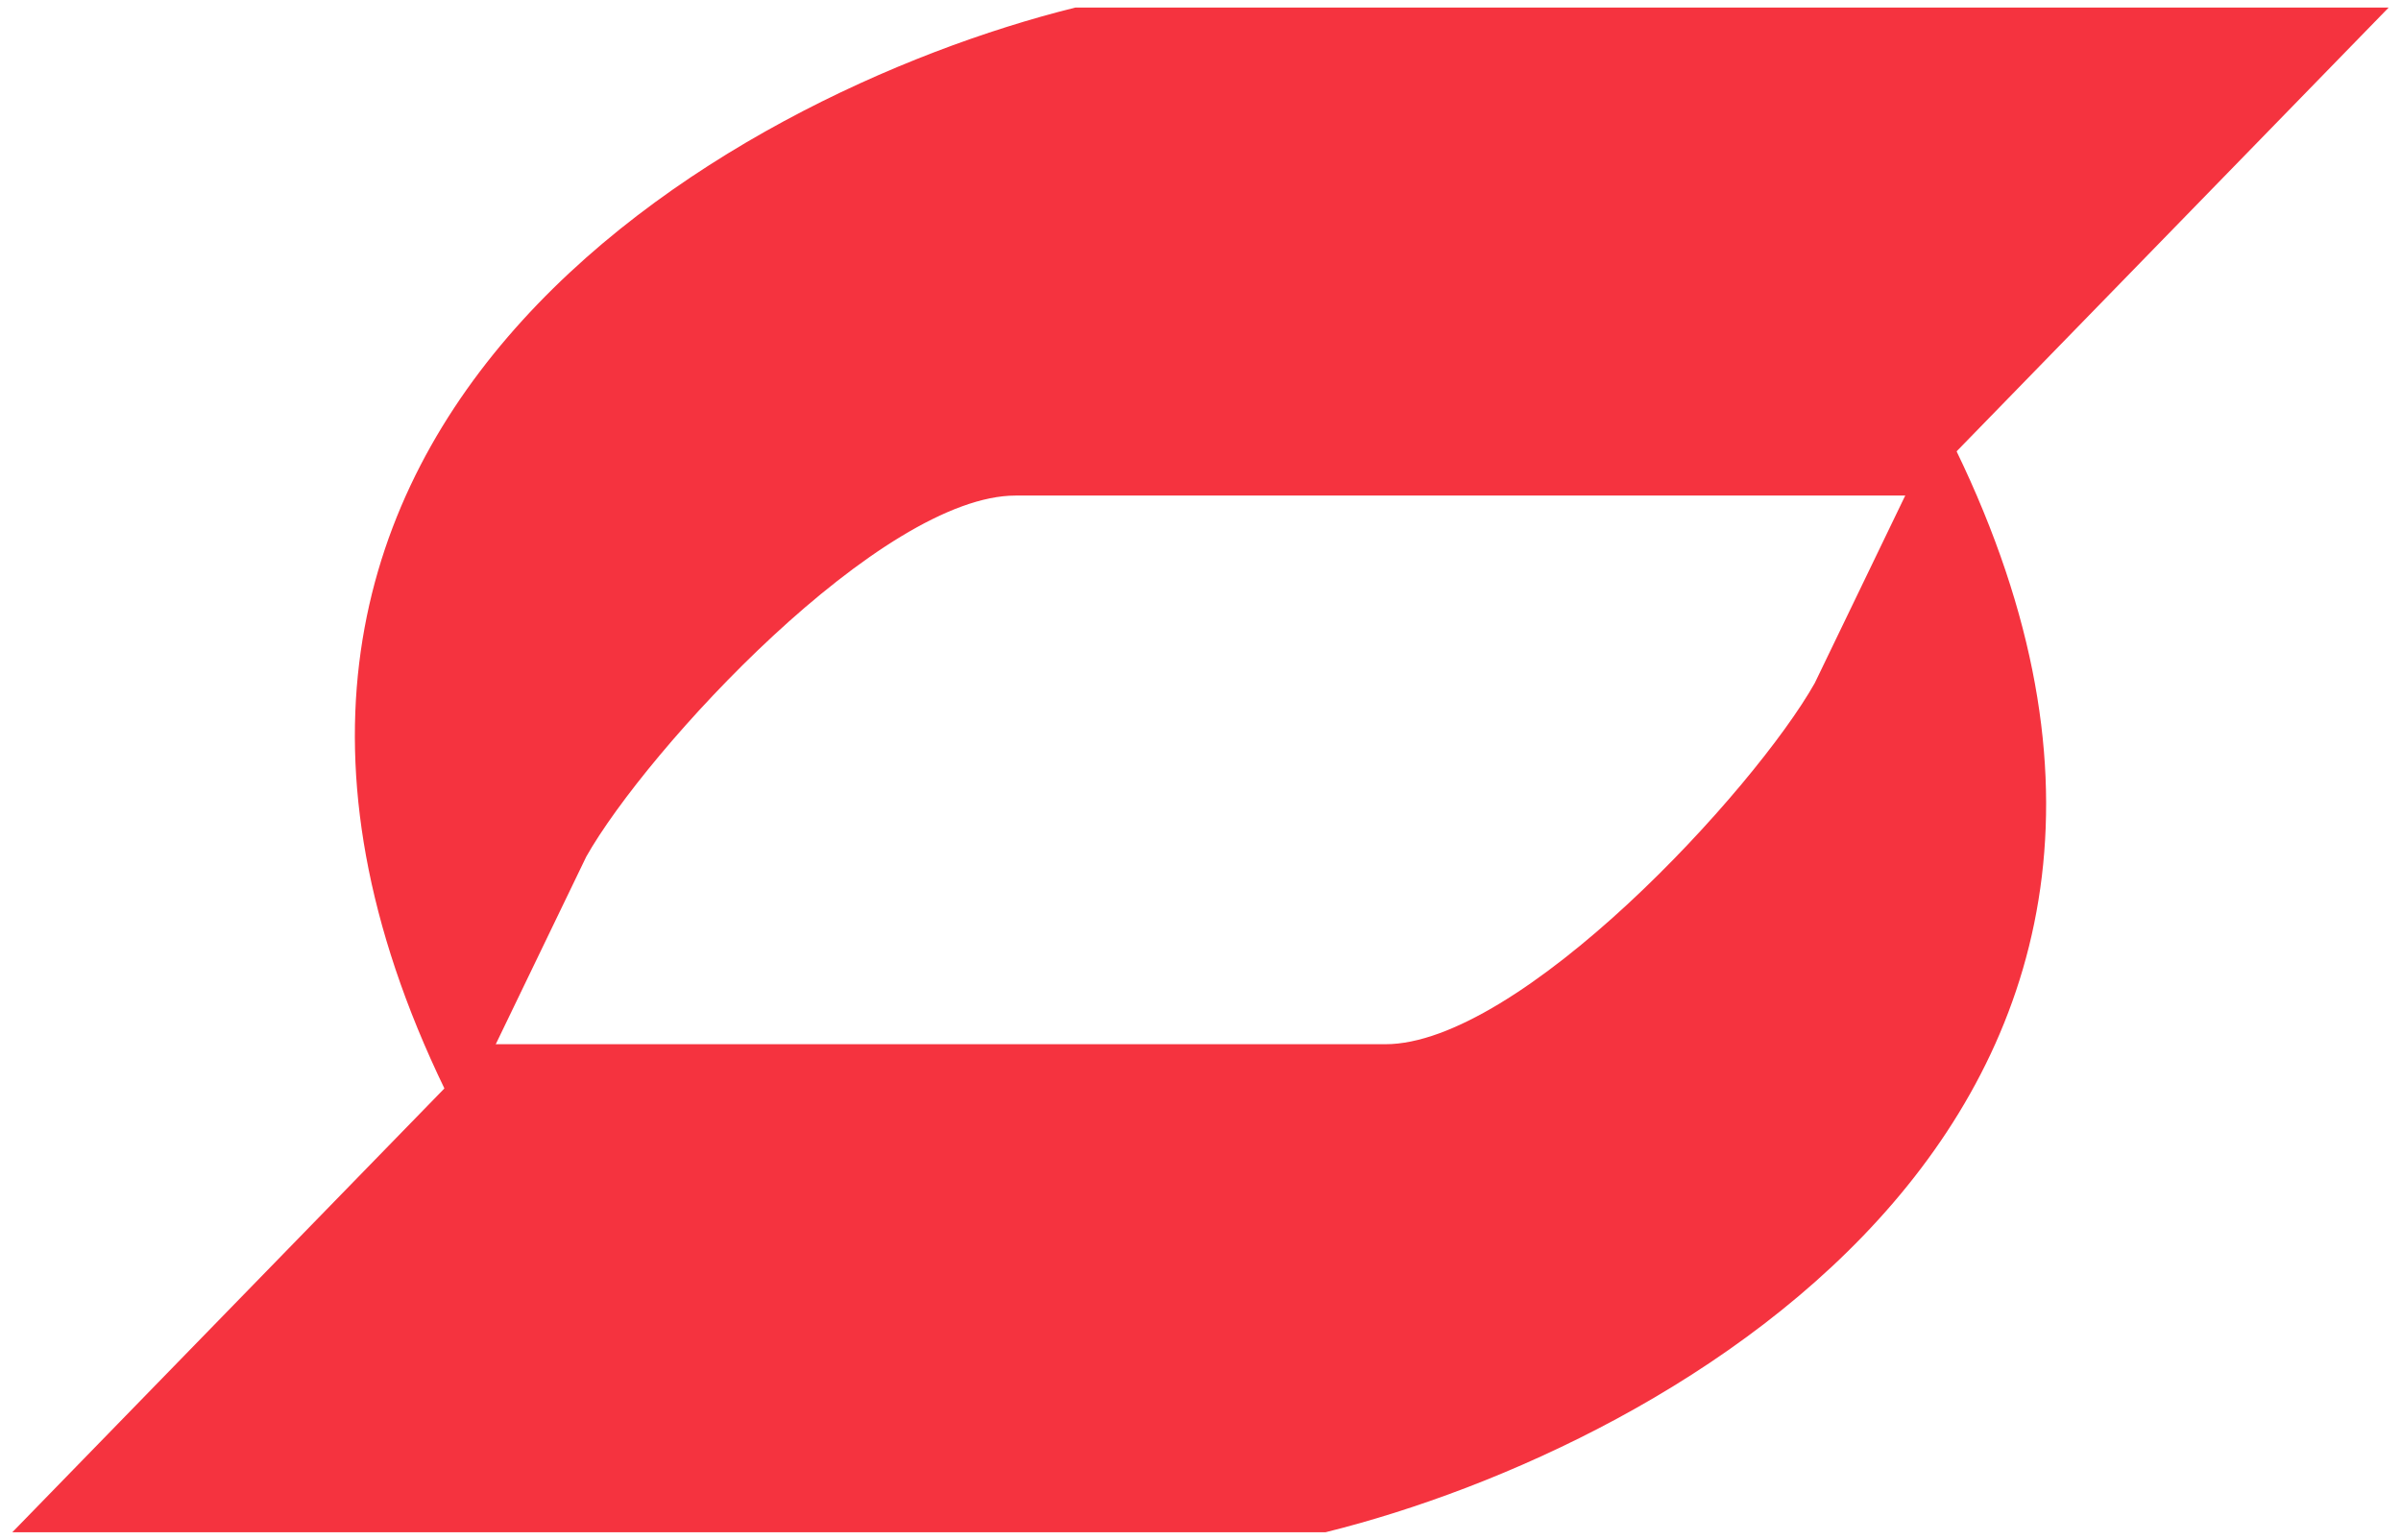<svg width="159" height="102" viewBox="0 0 159 102" fill="none" xmlns="http://www.w3.org/2000/svg">
<path d="M157 1L126.508 32.328H67.249C58.044 32.328 42.41 49.366 38.383 56.511L30.429 73C8.336 29.03 48.455 6.679 71.277 1H157Z" fill="#F5333F" stroke="#F5333F"/>
<path d="M2 101L32.492 69.672L91.751 69.672C100.956 69.672 116.59 52.634 120.617 45.489L128.571 29C150.664 72.969 110.545 95.321 87.723 101L2 101Z" fill="#F5333F" stroke="#F5333F"/>
</svg>
